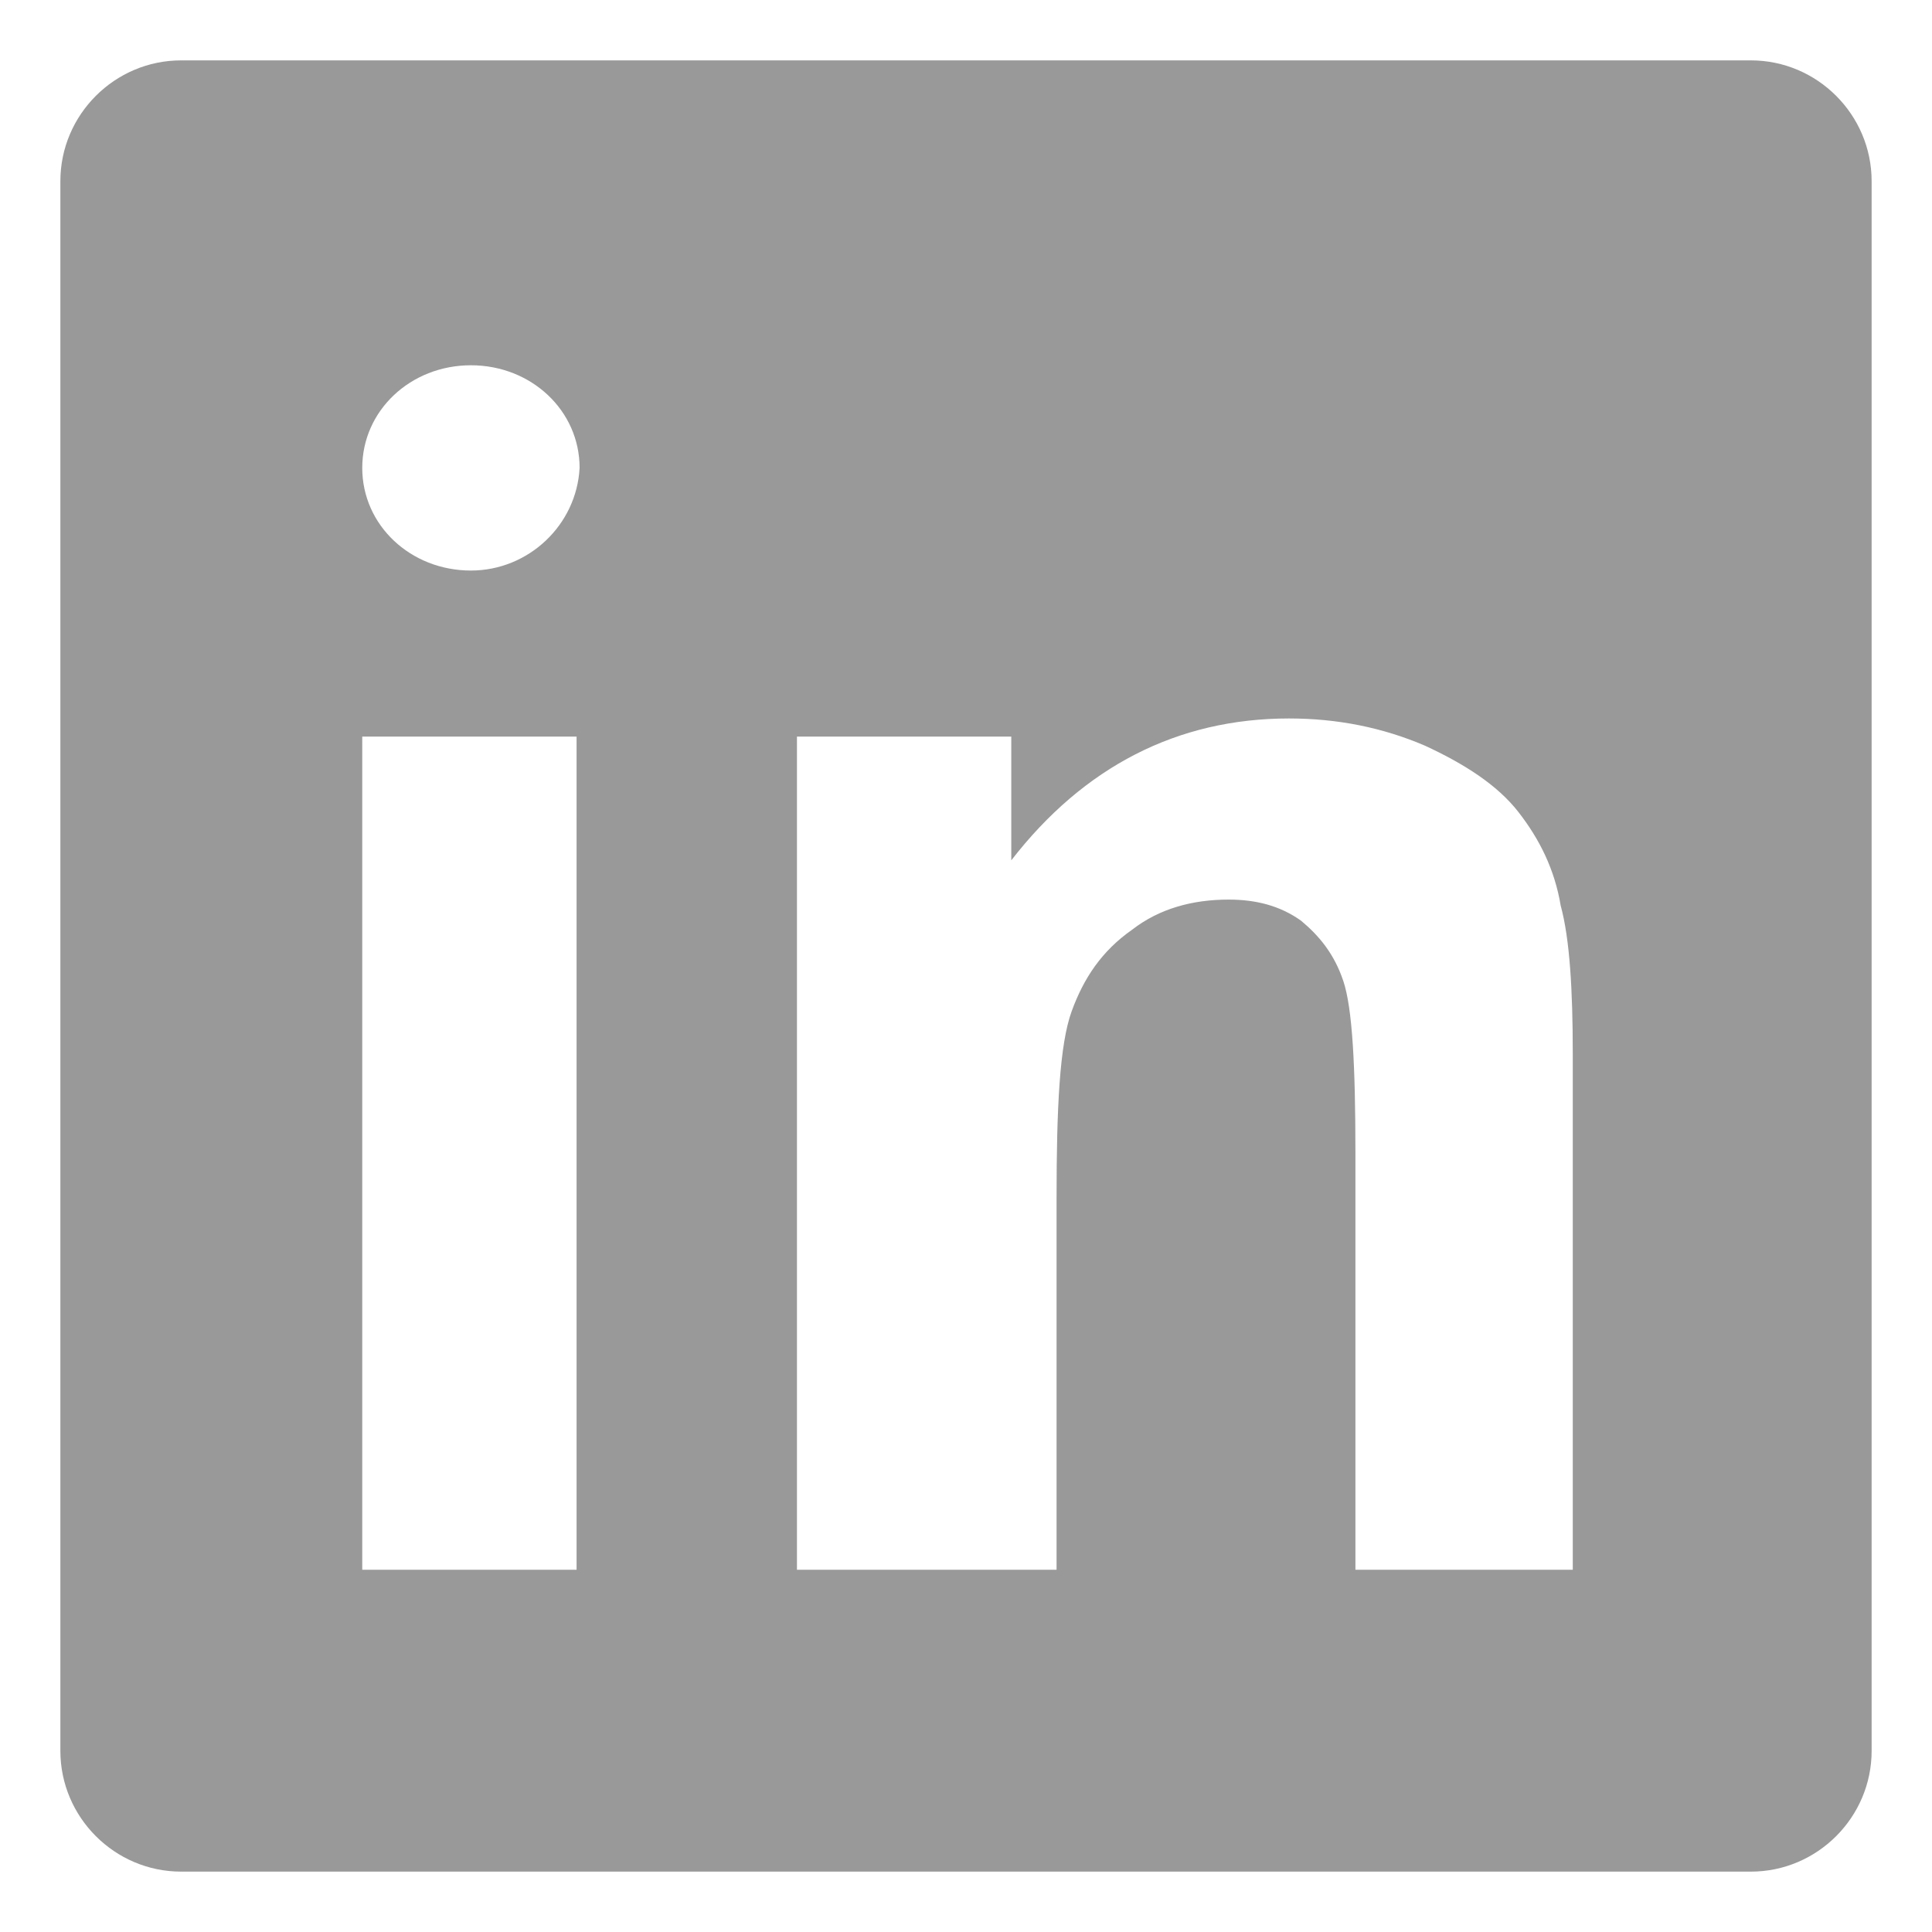 <?xml version="1.0" encoding="UTF-8" standalone="no"?>
<svg
   style="enable-background:new 0 0 64 64;"
   version="1.1"
   viewBox="0 0 64 64"
   xml:space="preserve"
   id="svg1"
   sodipodi:docname="linked_in_grey.svg"
   inkscape:version="1.3 (0e150ed6c4, 2023-07-21)"
   xmlns:inkscape="http://www.inkscape.org/namespaces/inkscape"
   xmlns:sodipodi="http://sodipodi.sourceforge.net/DTD/sodipodi-0.dtd"
   xmlns="http://www.w3.org/2000/svg"
   xmlns:svg="http://www.w3.org/2000/svg"><defs
     id="defs1" /><sodipodi:namedview
     id="namedview1"
     pagecolor="#ffffff"
     bordercolor="#111111"
     borderopacity="1"
     inkscape:showpageshadow="0"
     inkscape:pageopacity="0"
     inkscape:pagecheckerboard="1"
     inkscape:deskcolor="#d1d1d1"
     inkscape:zoom="23.546875"
     inkscape:cx="32"
     inkscape:cy="32"
     inkscape:window-width="3200"
     inkscape:window-height="1721"
     inkscape:window-x="2391"
     inkscape:window-y="-9"
     inkscape:window-maximized="1"
     inkscape:current-layer="Layer_9" /><style
     type="text/css"
     id="style1">&#10;	.st0{fill:#4267B2;}&#10;	.st1{fill:url(#SVGID_1_);}&#10;	.st2{fill:#FFFFFF;}&#10;	.st3{fill:#C2191E;}&#10;	.st4{fill:#1DA1F3;}&#10;	.st5{fill:#FEFE00;}&#10;	.st6{fill:#25D366;stroke:#FFFFFF;stroke-width:5;stroke-miterlimit:10;}&#10;	.st7{fill:#CB2027;}&#10;	.st8{fill:#0077B5;}&#10;	.st9{fill:url(#SVGID_2_);}&#10;	.st10{fill:url(#SVGID_3_);}&#10;	.st11{fill:#FF004F;}&#10;	.st12{fill:#00F7EF;}&#10;	.st13{fill:#5181B8;}&#10;	.st14{fill:#395976;}&#10;	.st15{fill:#F58220;}&#10;	.st16{fill:#E6162D;}&#10;	.st17{fill:#FF9933;}&#10;</style><g
     id="guidlines" /><g
     id="FB" /><g
     id="ig" /><g
     id="yt" /><g
     id="twitter" /><g
     id="snapchat" /><g
     id="WA" /><g
     id="Pinterrest" /><g
     id="Layer_9"><path
       class="st8"
       d="M2,6v52c0,2.2,1.8,4,4,4h52c2.2,0,4-1.8,4-4V6c0-2.2-1.8-4-4-4H6C3.8,2,2,3.8,2,6z M19.1,52H12V24.4h7.1V52z    M15.6,18.9c-2,0-3.6-1.5-3.6-3.4c0-1.9,1.6-3.4,3.6-3.4c2,0,3.6,1.5,3.6,3.4C19.1,17.4,17.5,18.9,15.6,18.9z M52,52h-7.1V38.2   c0-2.9-0.1-4.8-0.4-5.7c-0.3-0.9-0.8-1.5-1.4-2c-0.7-0.5-1.5-0.7-2.4-0.7c-1.2,0-2.3,0.3-3.2,1c-1,0.7-1.6,1.6-2,2.7   c-0.4,1.1-0.5,3.2-0.5,6.2V52h-8.6V24.4h7.1v4.1c2.4-3.1,5.5-4.7,9.2-4.7c1.6,0,3.1,0.3,4.5,0.9c1.3,0.6,2.4,1.3,3.1,2.2   c0.7,0.9,1.2,1.9,1.4,3.1c0.3,1.1,0.4,2.8,0.4,4.9V52z"
       id="path1"
       style="fill:#999999;fill-opacity:1" /></g><g
     id="Layer_10" /><g
     id="Layer_11" /><g
     id="Layer_12" /><g
     id="Layer_13" /><g
     id="Layer_14" /><g
     id="Layer_15" /><g
     id="Layer_16" /><g
     id="Layer_17" /></svg>

